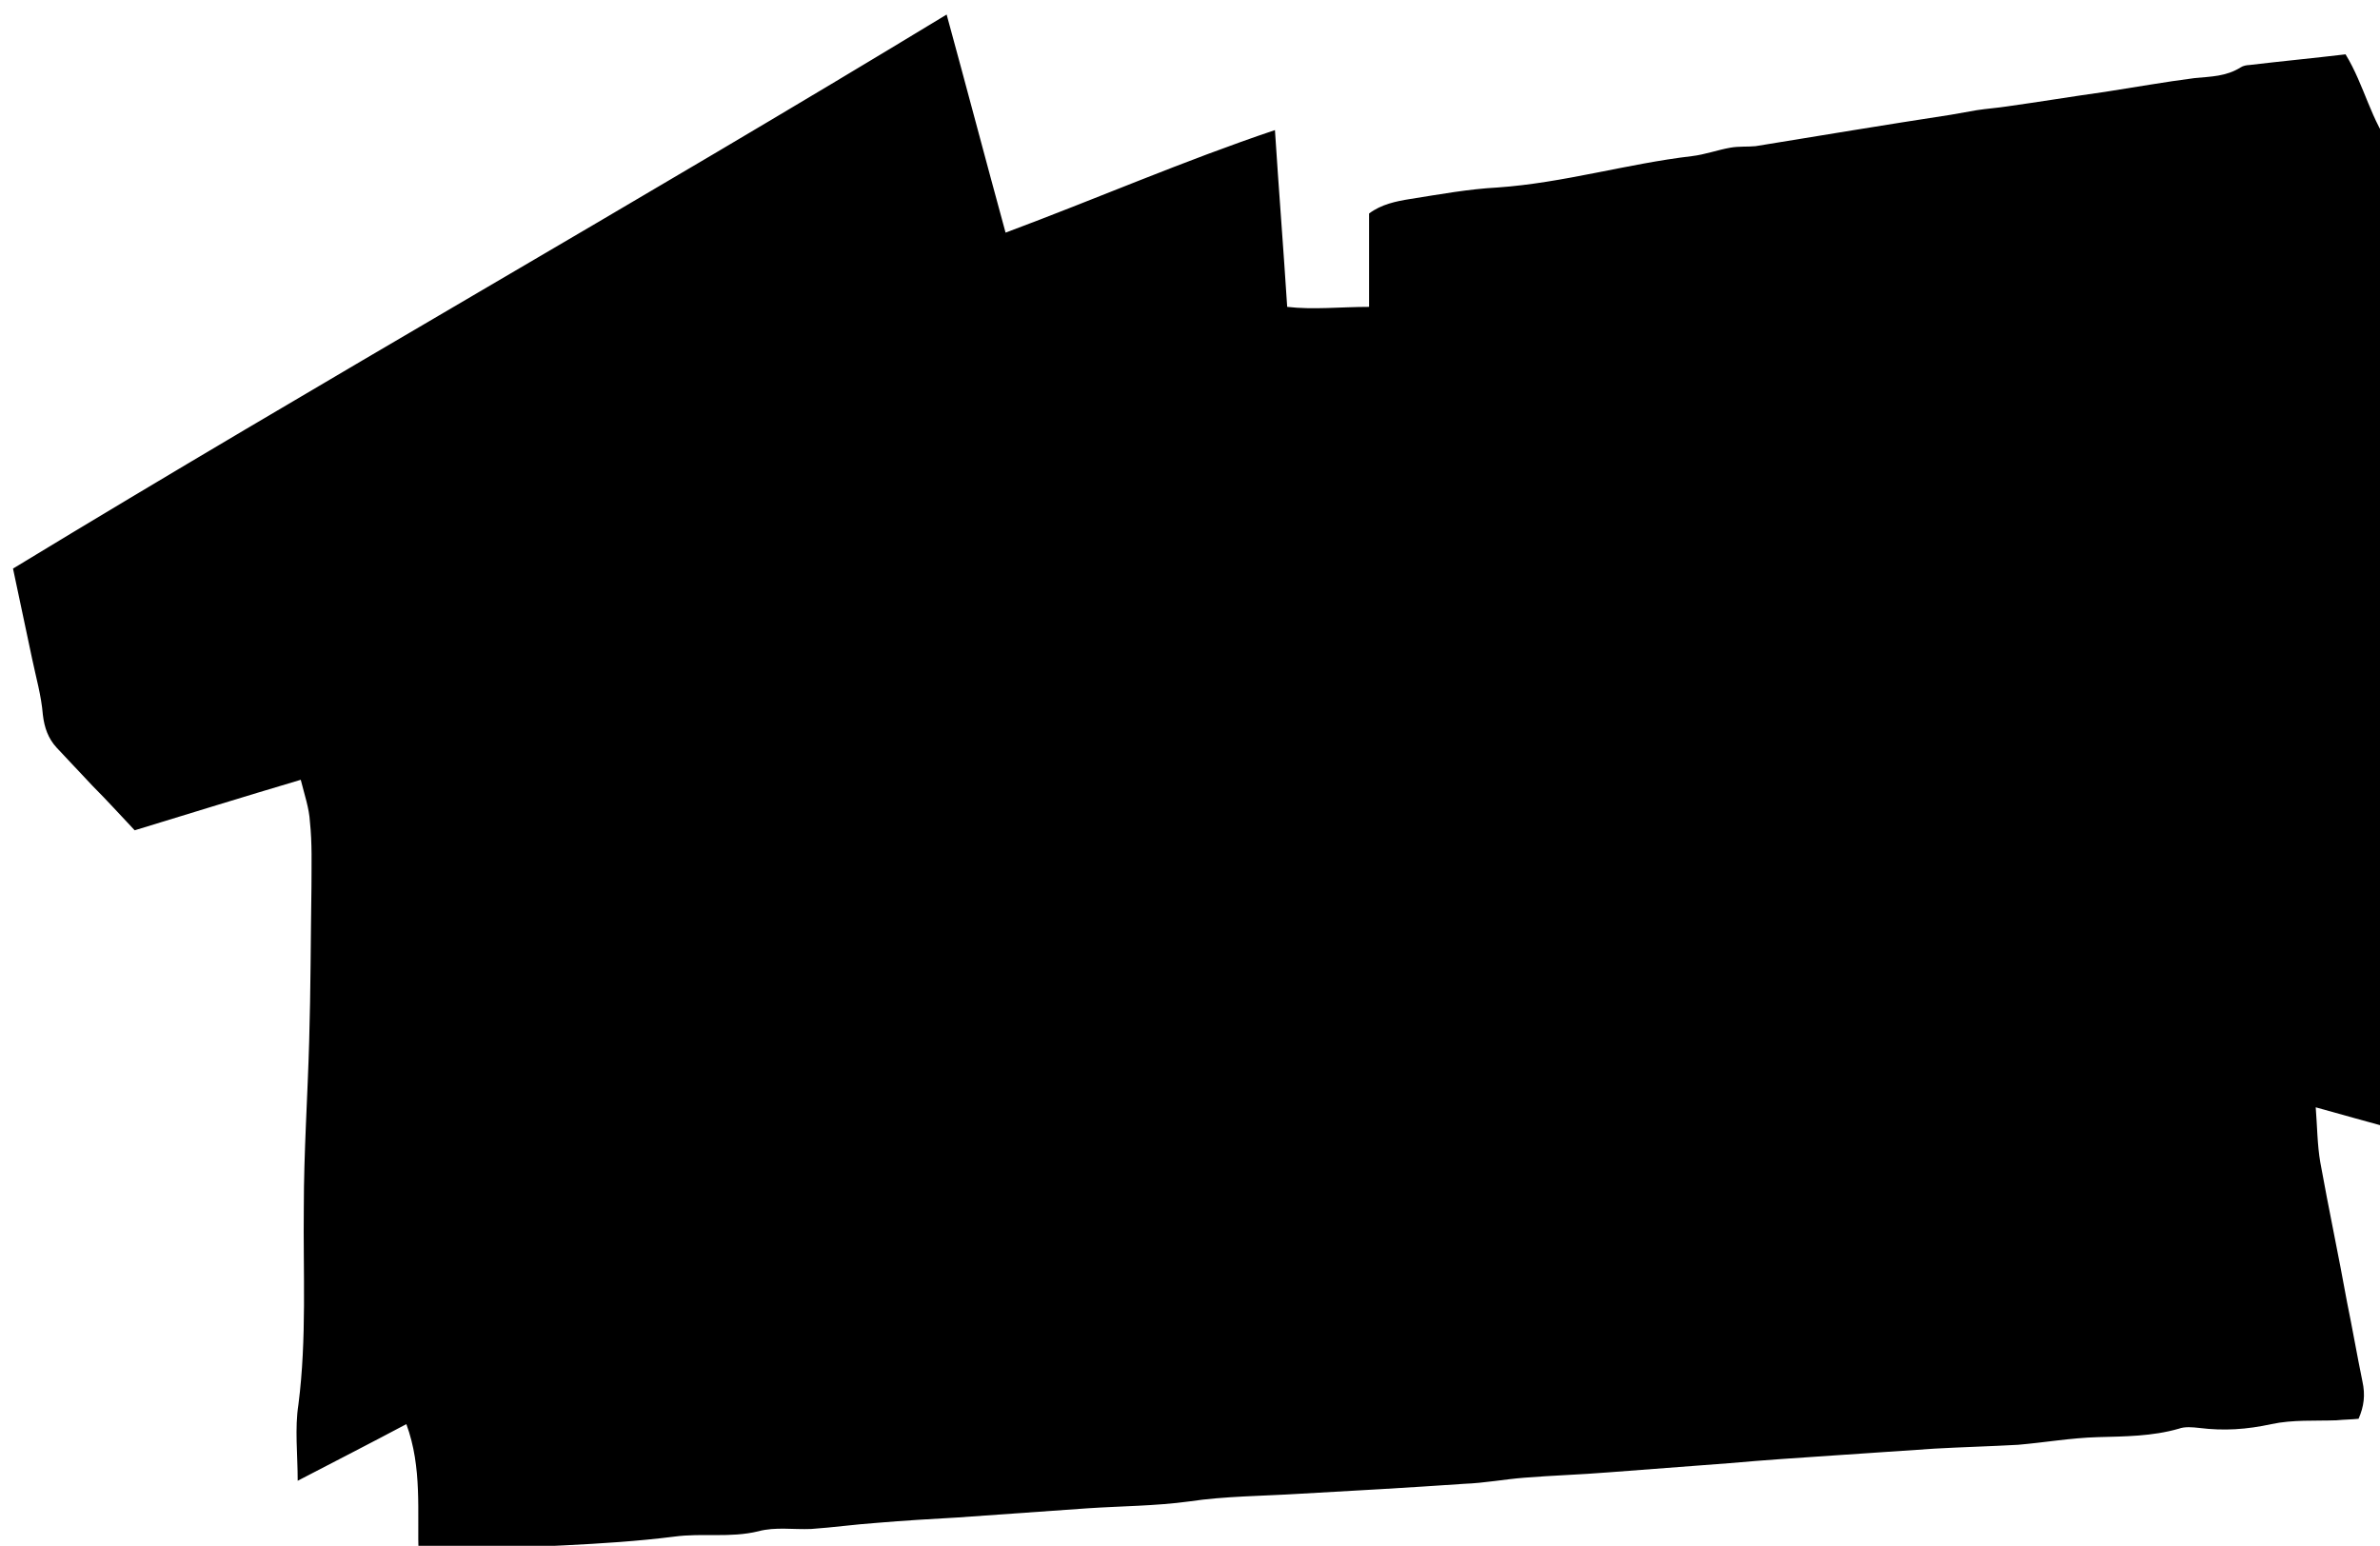 <?xml version="1.0" encoding="utf-8"?>
<!-- Generator: Adobe Illustrator 19.1.0, SVG Export Plug-In . SVG Version: 6.00 Build 0)  -->
<svg version="1.1" baseProfile="tiny" id="レイヤー_1"
	 xmlns="http://www.w3.org/2000/svg" xmlns:xlink="http://www.w3.org/1999/xlink" x="0px" y="0px" viewBox="0 0 311 202"
	 xml:space="preserve">
<g>
	<path d="M59.4,202.4c-0.3,0.3-0.5,0.6-0.7,0.9c-1.3,0-2.6,0-4,0c-0.2-5.7,0.5-11.5-1.6-17.2c-4.7,2.5-9.4,4.9-14.2,7.4
		c0-3.5-0.4-6.8,0.1-10c1.1-8.6,0.6-17.2,0.7-25.7c0-7.2,0.5-14.5,0.7-21.7c0.2-6.8,0.2-13.5,0.3-20.3c0-2.8,0.1-5.6-0.2-8.4
		c-0.1-1.8-0.7-3.5-1.2-5.5c-7.4,2.2-14.5,4.4-21.7,6.6c-1.8-1.9-3.6-3.9-5.5-5.8c-1.6-1.7-3.1-3.3-4.7-5c-1.1-1.2-1.6-2.6-1.8-4.3
		c-0.2-2.5-0.9-4.9-1.4-7.3c-0.8-3.8-1.6-7.6-2.5-11.8C42,49.8,83.2,26.5,123.7,1.9c2.6,9.5,5.1,19,7.7,28.5
		C143.2,26,154.7,21,166.6,17c0.5,7.8,1.1,15.3,1.6,23.1c3.4,0.4,7,0,10.7,0c0-4.2,0-8.2,0-12.2c1.6-1.2,3.5-1.6,5.4-1.9
		c3.8-0.6,7.6-1.3,11.4-1.5c8.6-0.6,16.9-3.1,25.4-4.1c1.7-0.2,3.3-0.8,5-1.1c1.1-0.2,2.3-0.1,3.3-0.2c8.6-1.4,17-2.8,25.5-4.1
		c0,0,0,0,0,0c1.1-0.2,2.3-0.4,3.4-0.6c1.3-0.2,2.7-0.3,4-0.5c4.3-0.6,8.5-1.3,12.8-1.9c3.9-0.6,7.8-1.3,11.7-1.8
		c2.1-0.2,4.1-0.2,6-1.4c0.3-0.2,0.8-0.3,1.1-0.3c4.2-0.5,8.4-0.9,12.6-1.4c2.5,4.1,3.3,8.7,6.2,12.4c0,42.5,0,85.2,0,128
		c-3.3-0.9-6.5-1.8-10.1-2.8c0.2,2.5,0.2,4.9,0.6,7.2c1.1,6.1,2.4,12.2,3.5,18.3c0.7,3.4,1.3,6.9,2,10.3c0.4,1.8,0.2,3.3-0.5,4.9
		c-0.9,0.1-1.9,0.1-2.9,0.2c-2.8,0.1-5.7-0.1-8.5,0.5c-3.2,0.7-6.2,0.9-9.4,0.5c-0.9-0.1-1.9-0.2-2.7,0.1c-3.5,1-7,1-10.6,1.1
		c-3.5,0.1-6.9,0.7-10.4,1c-3.6,0.2-7.3,0.3-10.9,0.5c-4.4,0.3-8.8,0.6-13.3,0.9c-4.5,0.3-9,0.6-13.5,1c-5.3,0.4-10.5,0.8-15.8,1.2
		c-3.7,0.3-7.3,0.4-11,0.7c-2.6,0.2-5.2,0.7-7.9,0.8c-7.2,0.5-14.3,0.9-21.5,1.3c-4.8,0.3-9.7,0.3-14.4,1c-4.4,0.6-8.8,0.6-13.3,0.9
		c-5.7,0.4-11.3,0.8-17,1.2c-3.5,0.2-7,0.4-10.5,0.7c-2.9,0.2-5.7,0.6-8.6,0.8c-2.3,0.1-4.7-0.3-6.9,0.3c-3.7,0.9-7.3,0.2-11,0.7
		c-9.5,1.2-19.1,1.2-28.6,1.9C59.8,202.3,59.7,202.3,59.4,202.4z"/>
</g>
</svg>
